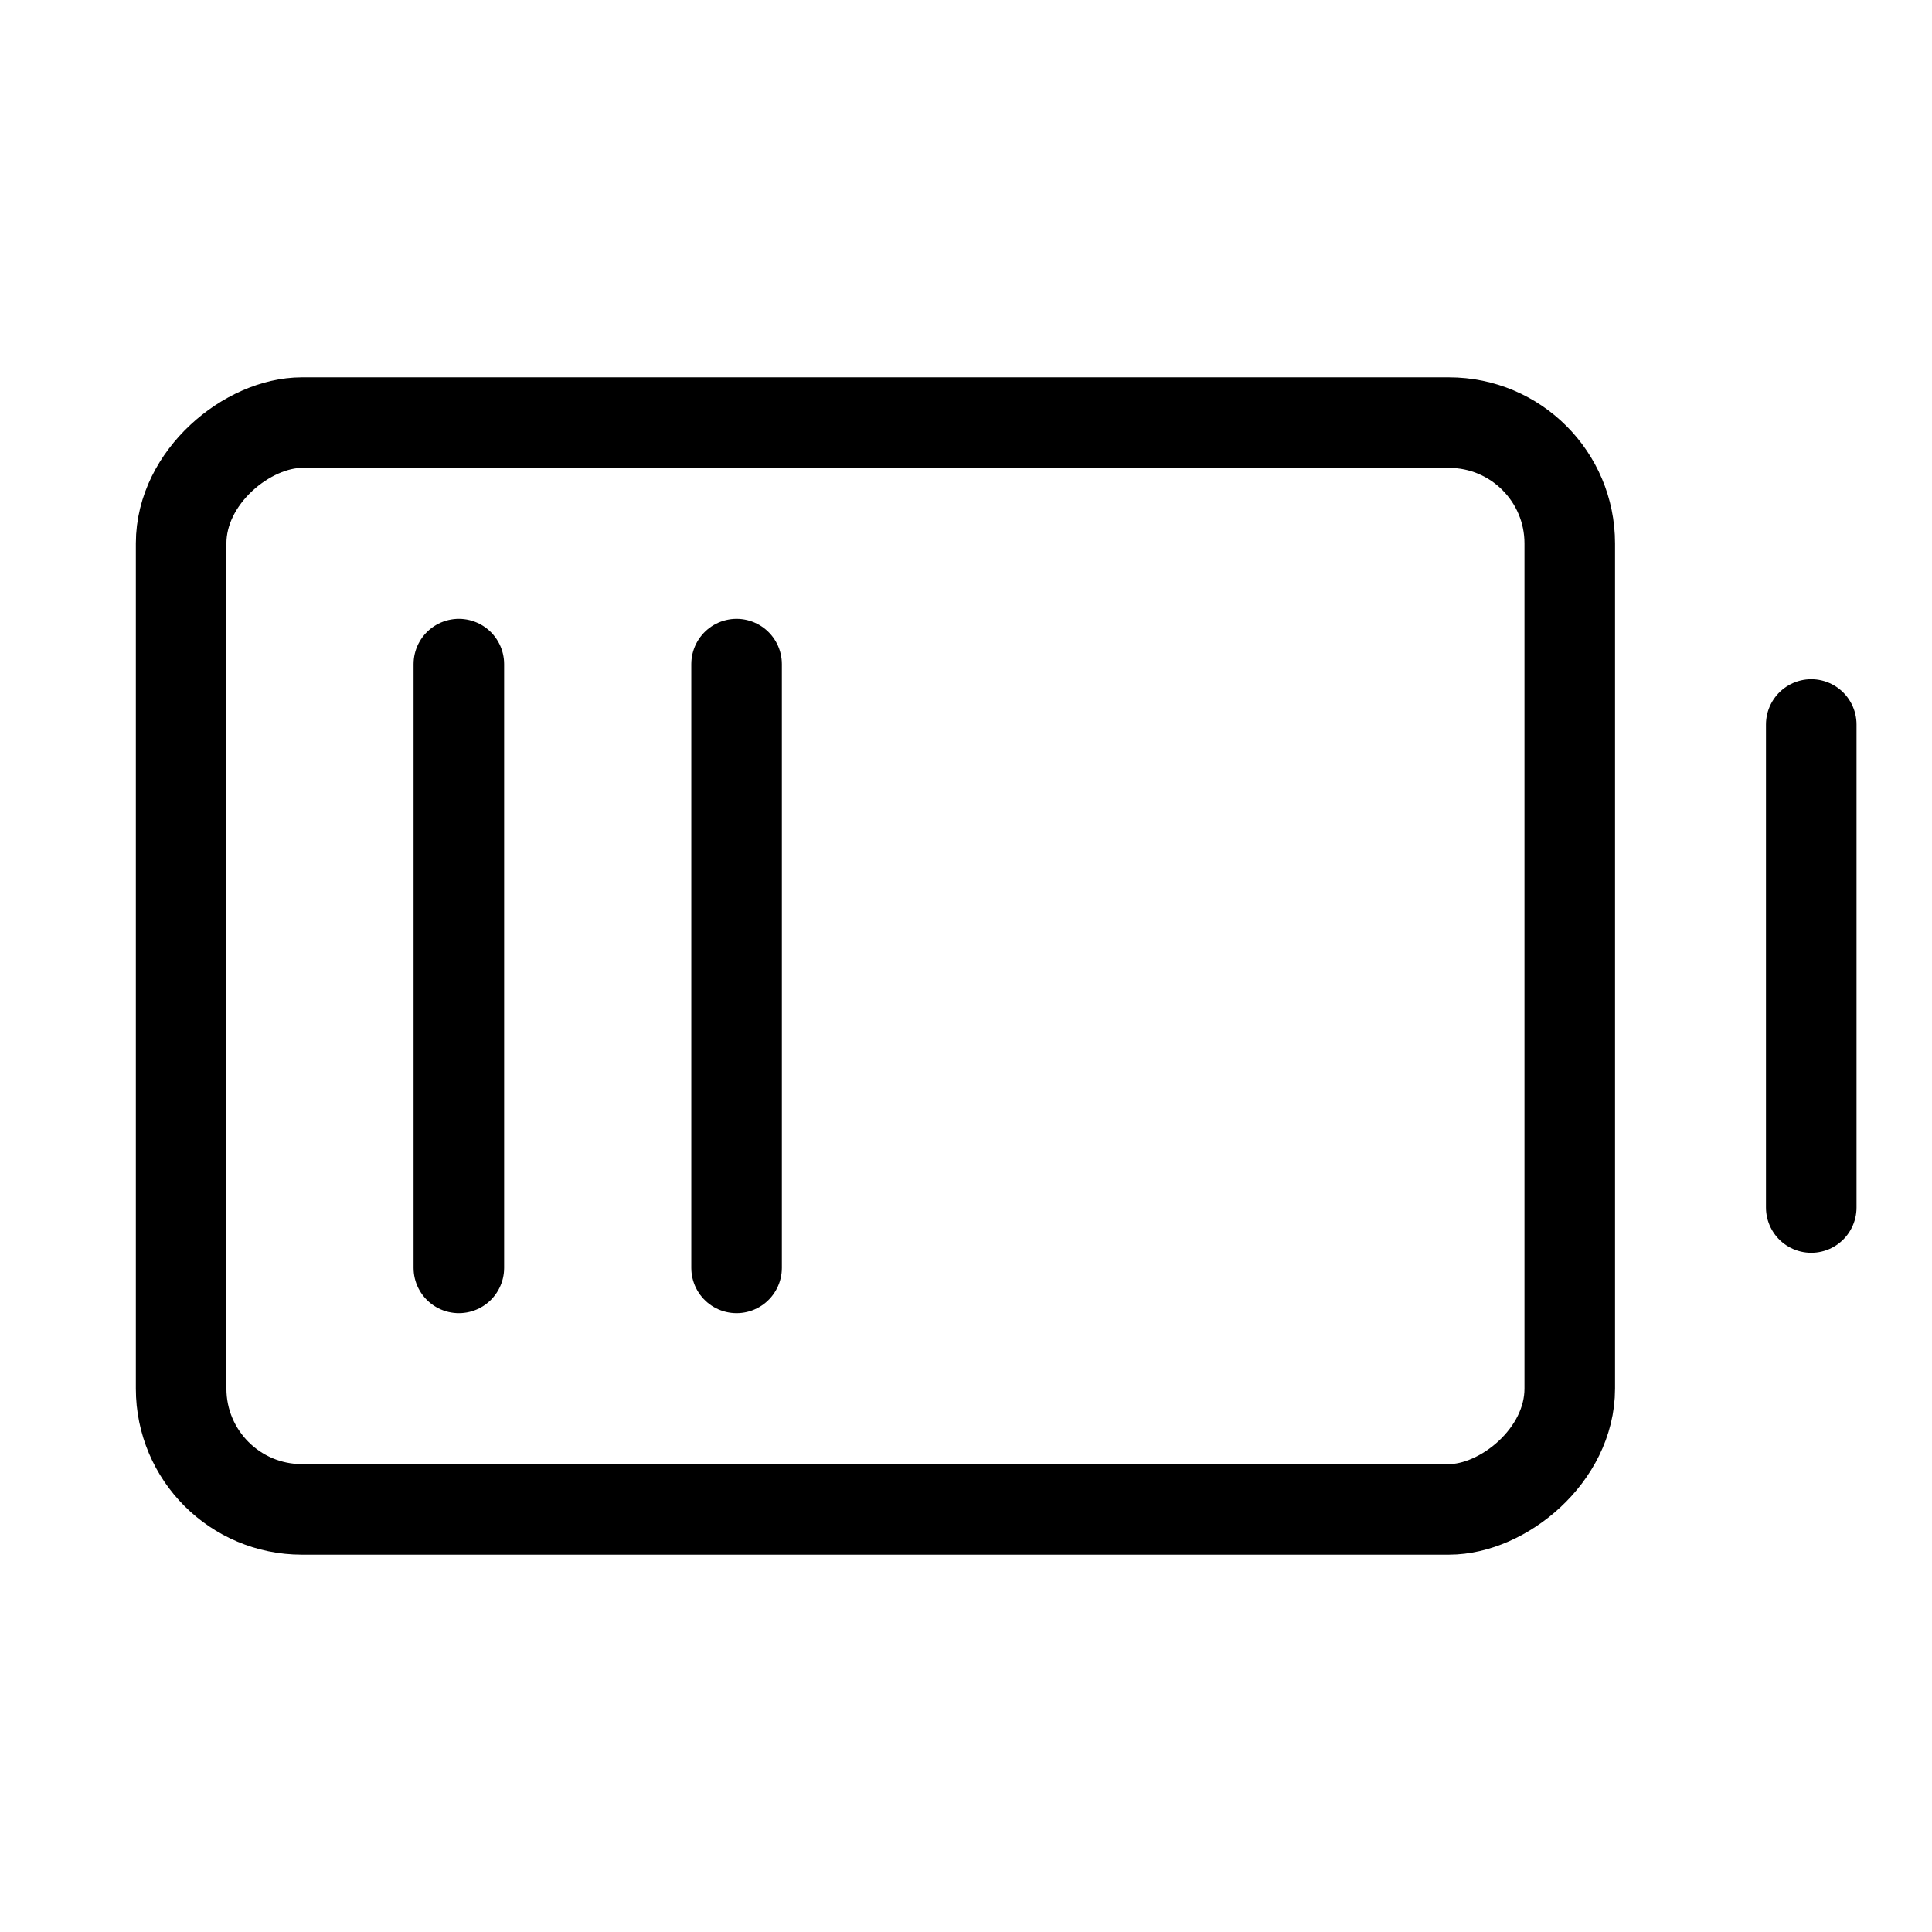 <svg id="Raw" xmlns="http://www.w3.org/2000/svg" viewBox="0 0 256 256">
  <rect width="256" height="256" fill="none"/>
  <line x1="240" y1="96" x2="240" y2="160" fill="none" stroke="#000" stroke-linecap="round" stroke-linejoin="round" stroke-width="12"/>
  <rect x="44" y="36" width="144" height="184" rx="16" transform="translate(244 12) rotate(90)" stroke-width="12" stroke="#000" stroke-linecap="round" stroke-linejoin="round" fill="none"/>
  <line x1="97.6" y1="168" x2="97.6" y2="88" fill="none" stroke="#000" stroke-linecap="round" stroke-linejoin="round" stroke-width="12"/>
  <line x1="60.8" y1="168" x2="60.8" y2="88" fill="none" stroke="#000" stroke-linecap="round" stroke-linejoin="round" stroke-width="12"/>
</svg>
